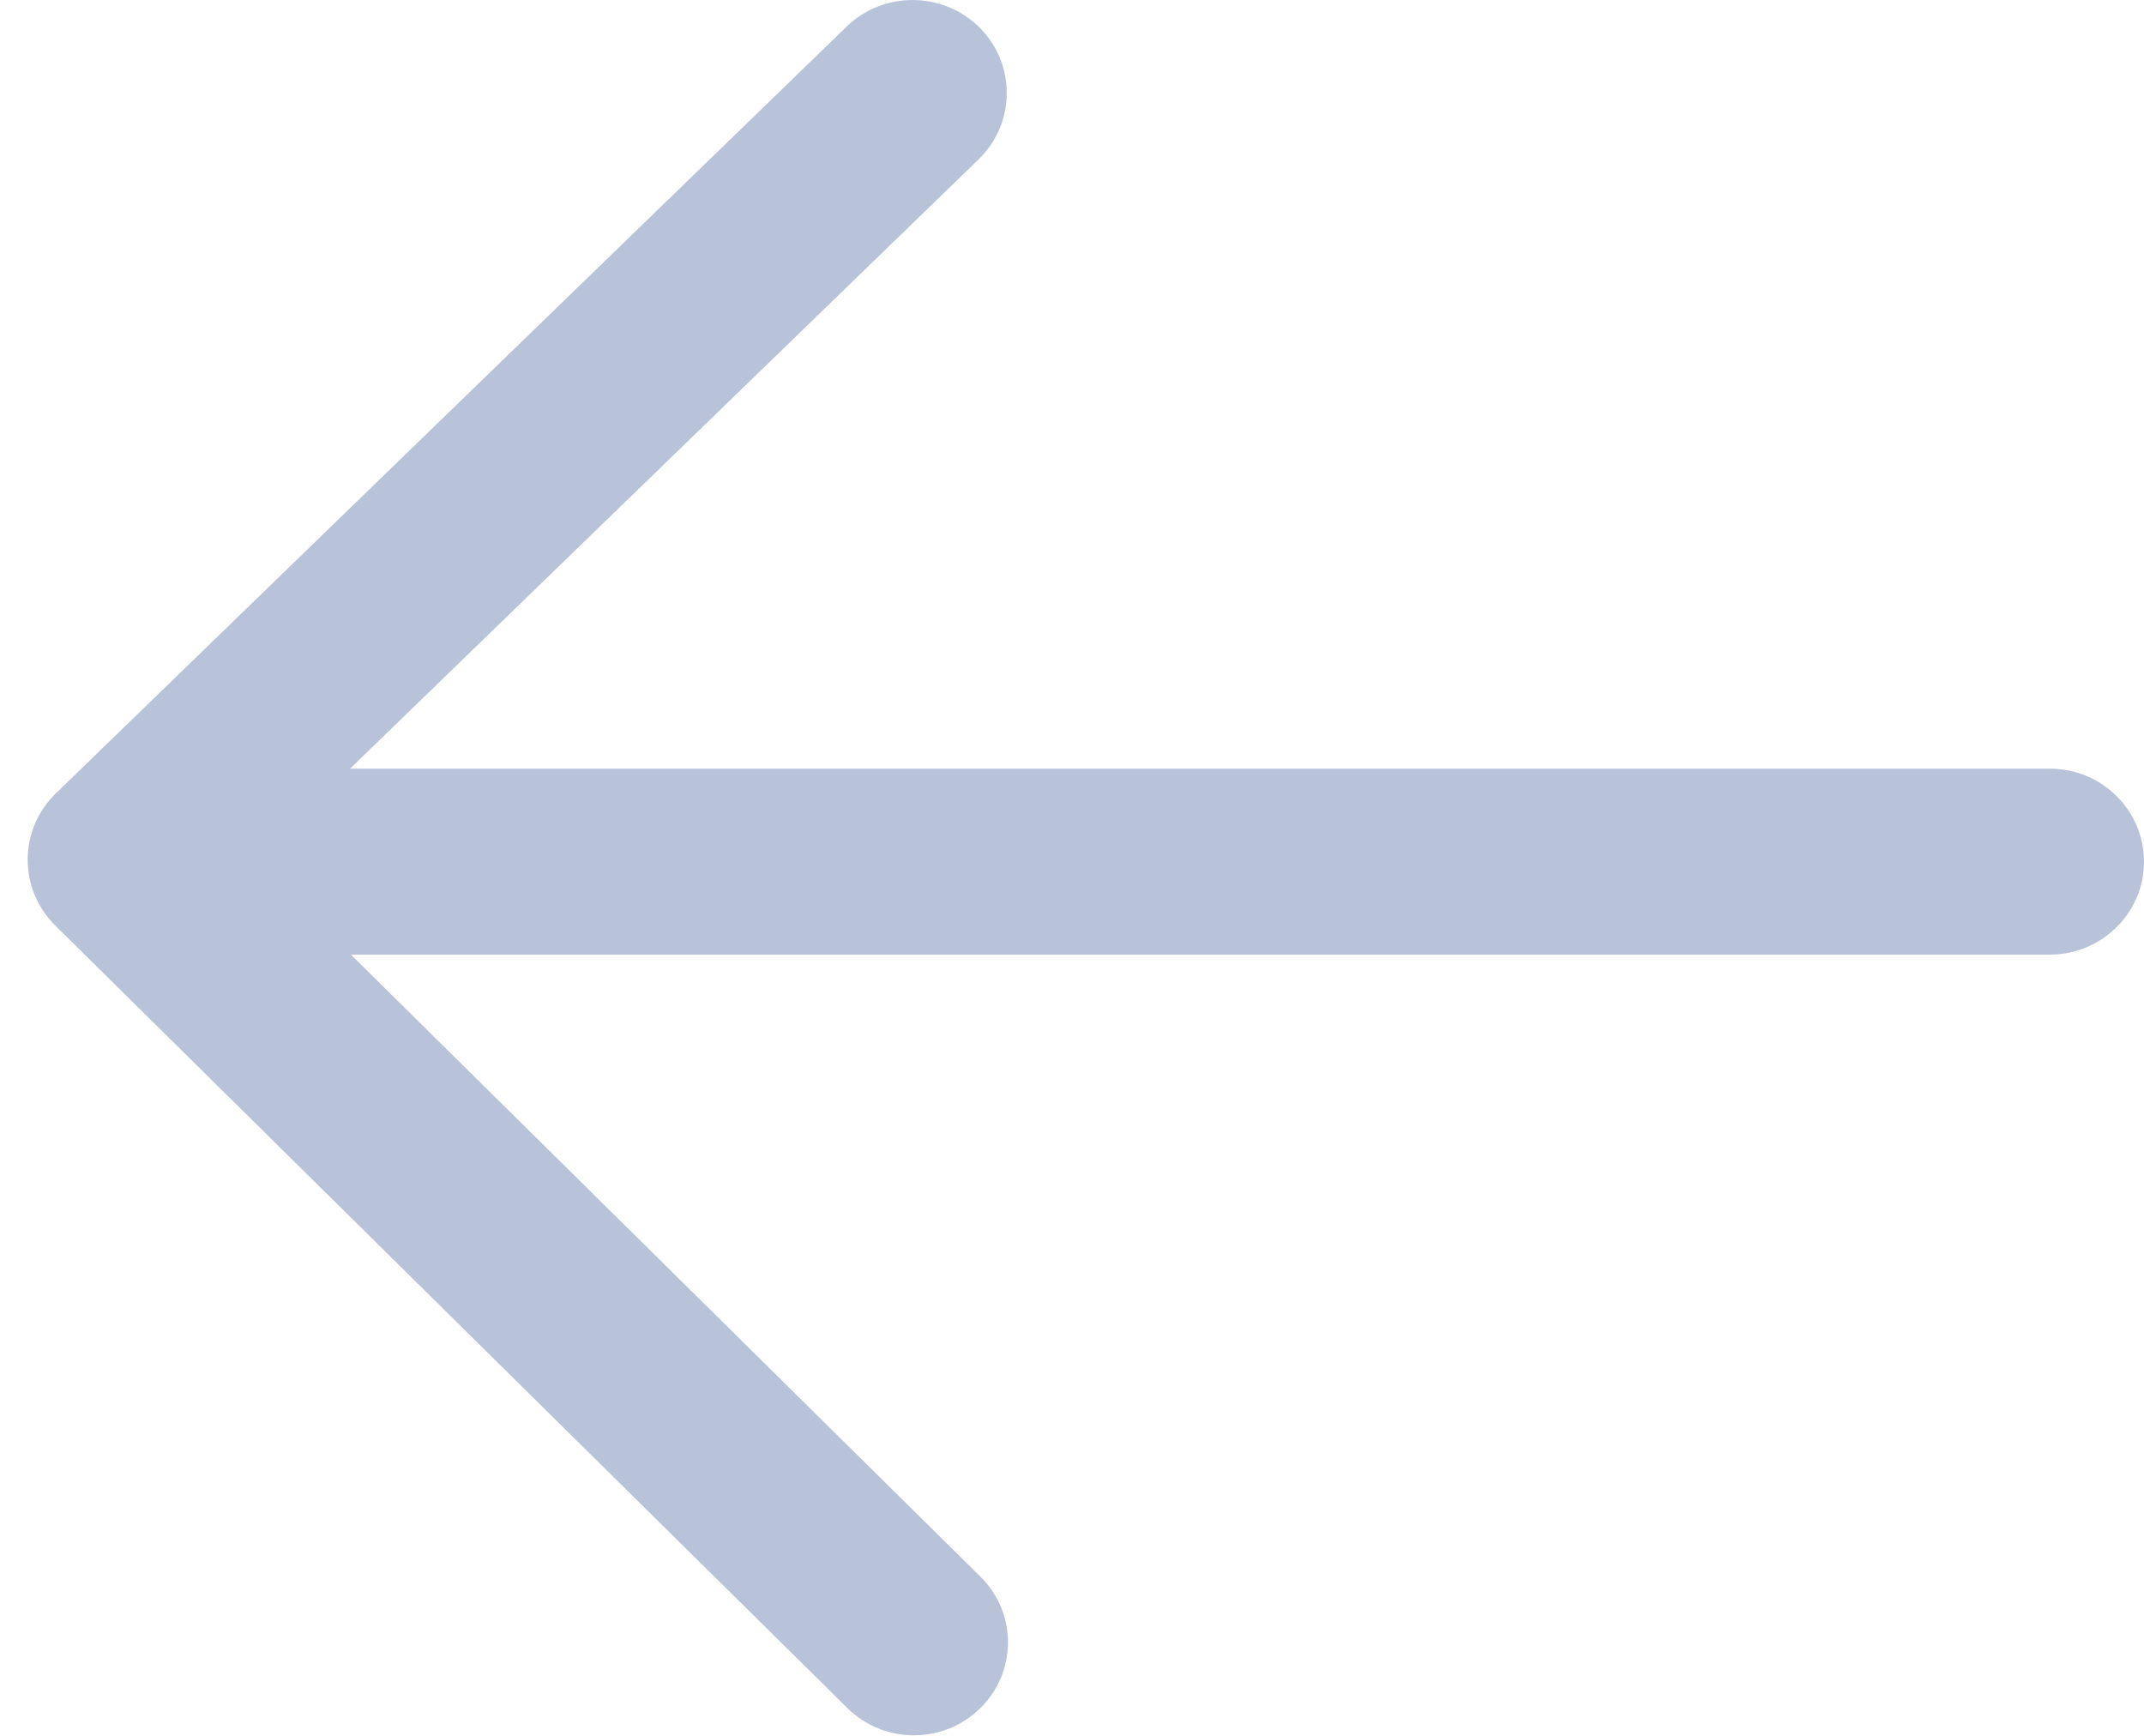 <?xml version="1.0" encoding="UTF-8"?>
<svg width="21px" height="17px" viewBox="0 0 21 17" version="1.1" xmlns="http://www.w3.org/2000/svg" xmlns:xlink="http://www.w3.org/1999/xlink">
    <!-- Generator: Sketch 54.1 (76490) - https://sketchapp.com -->
    <title>path-1</title>
    <desc>Created with Sketch.</desc>
    <g id="Page-1" stroke="none" stroke-width="1" fill="none" fill-rule="evenodd">
        <path d="M3.429,7.528 L20.078,7.528 C20.587,7.528 21,7.936 21,8.439 C21,8.941 20.587,9.349 20.078,9.349 L3.437,9.349 L9.603,15.441 C9.963,15.796 9.963,16.373 9.603,16.728 C9.423,16.906 9.187,16.995 8.952,16.995 C8.716,16.995 8.48,16.906 8.3,16.728 L0.541,9.064 C0.367,8.892 0.27,8.659 0.271,8.416 C0.272,8.173 0.371,7.94 0.547,7.77 L8.293,0.26 C8.656,-0.091 9.239,-0.086 9.597,0.272 C9.954,0.632 9.948,1.208 9.585,1.561 L3.429,7.528 Z" id="path-1" fill="#B8C3DA" fill-rule="nonzero"></path>
    </g>
</svg>